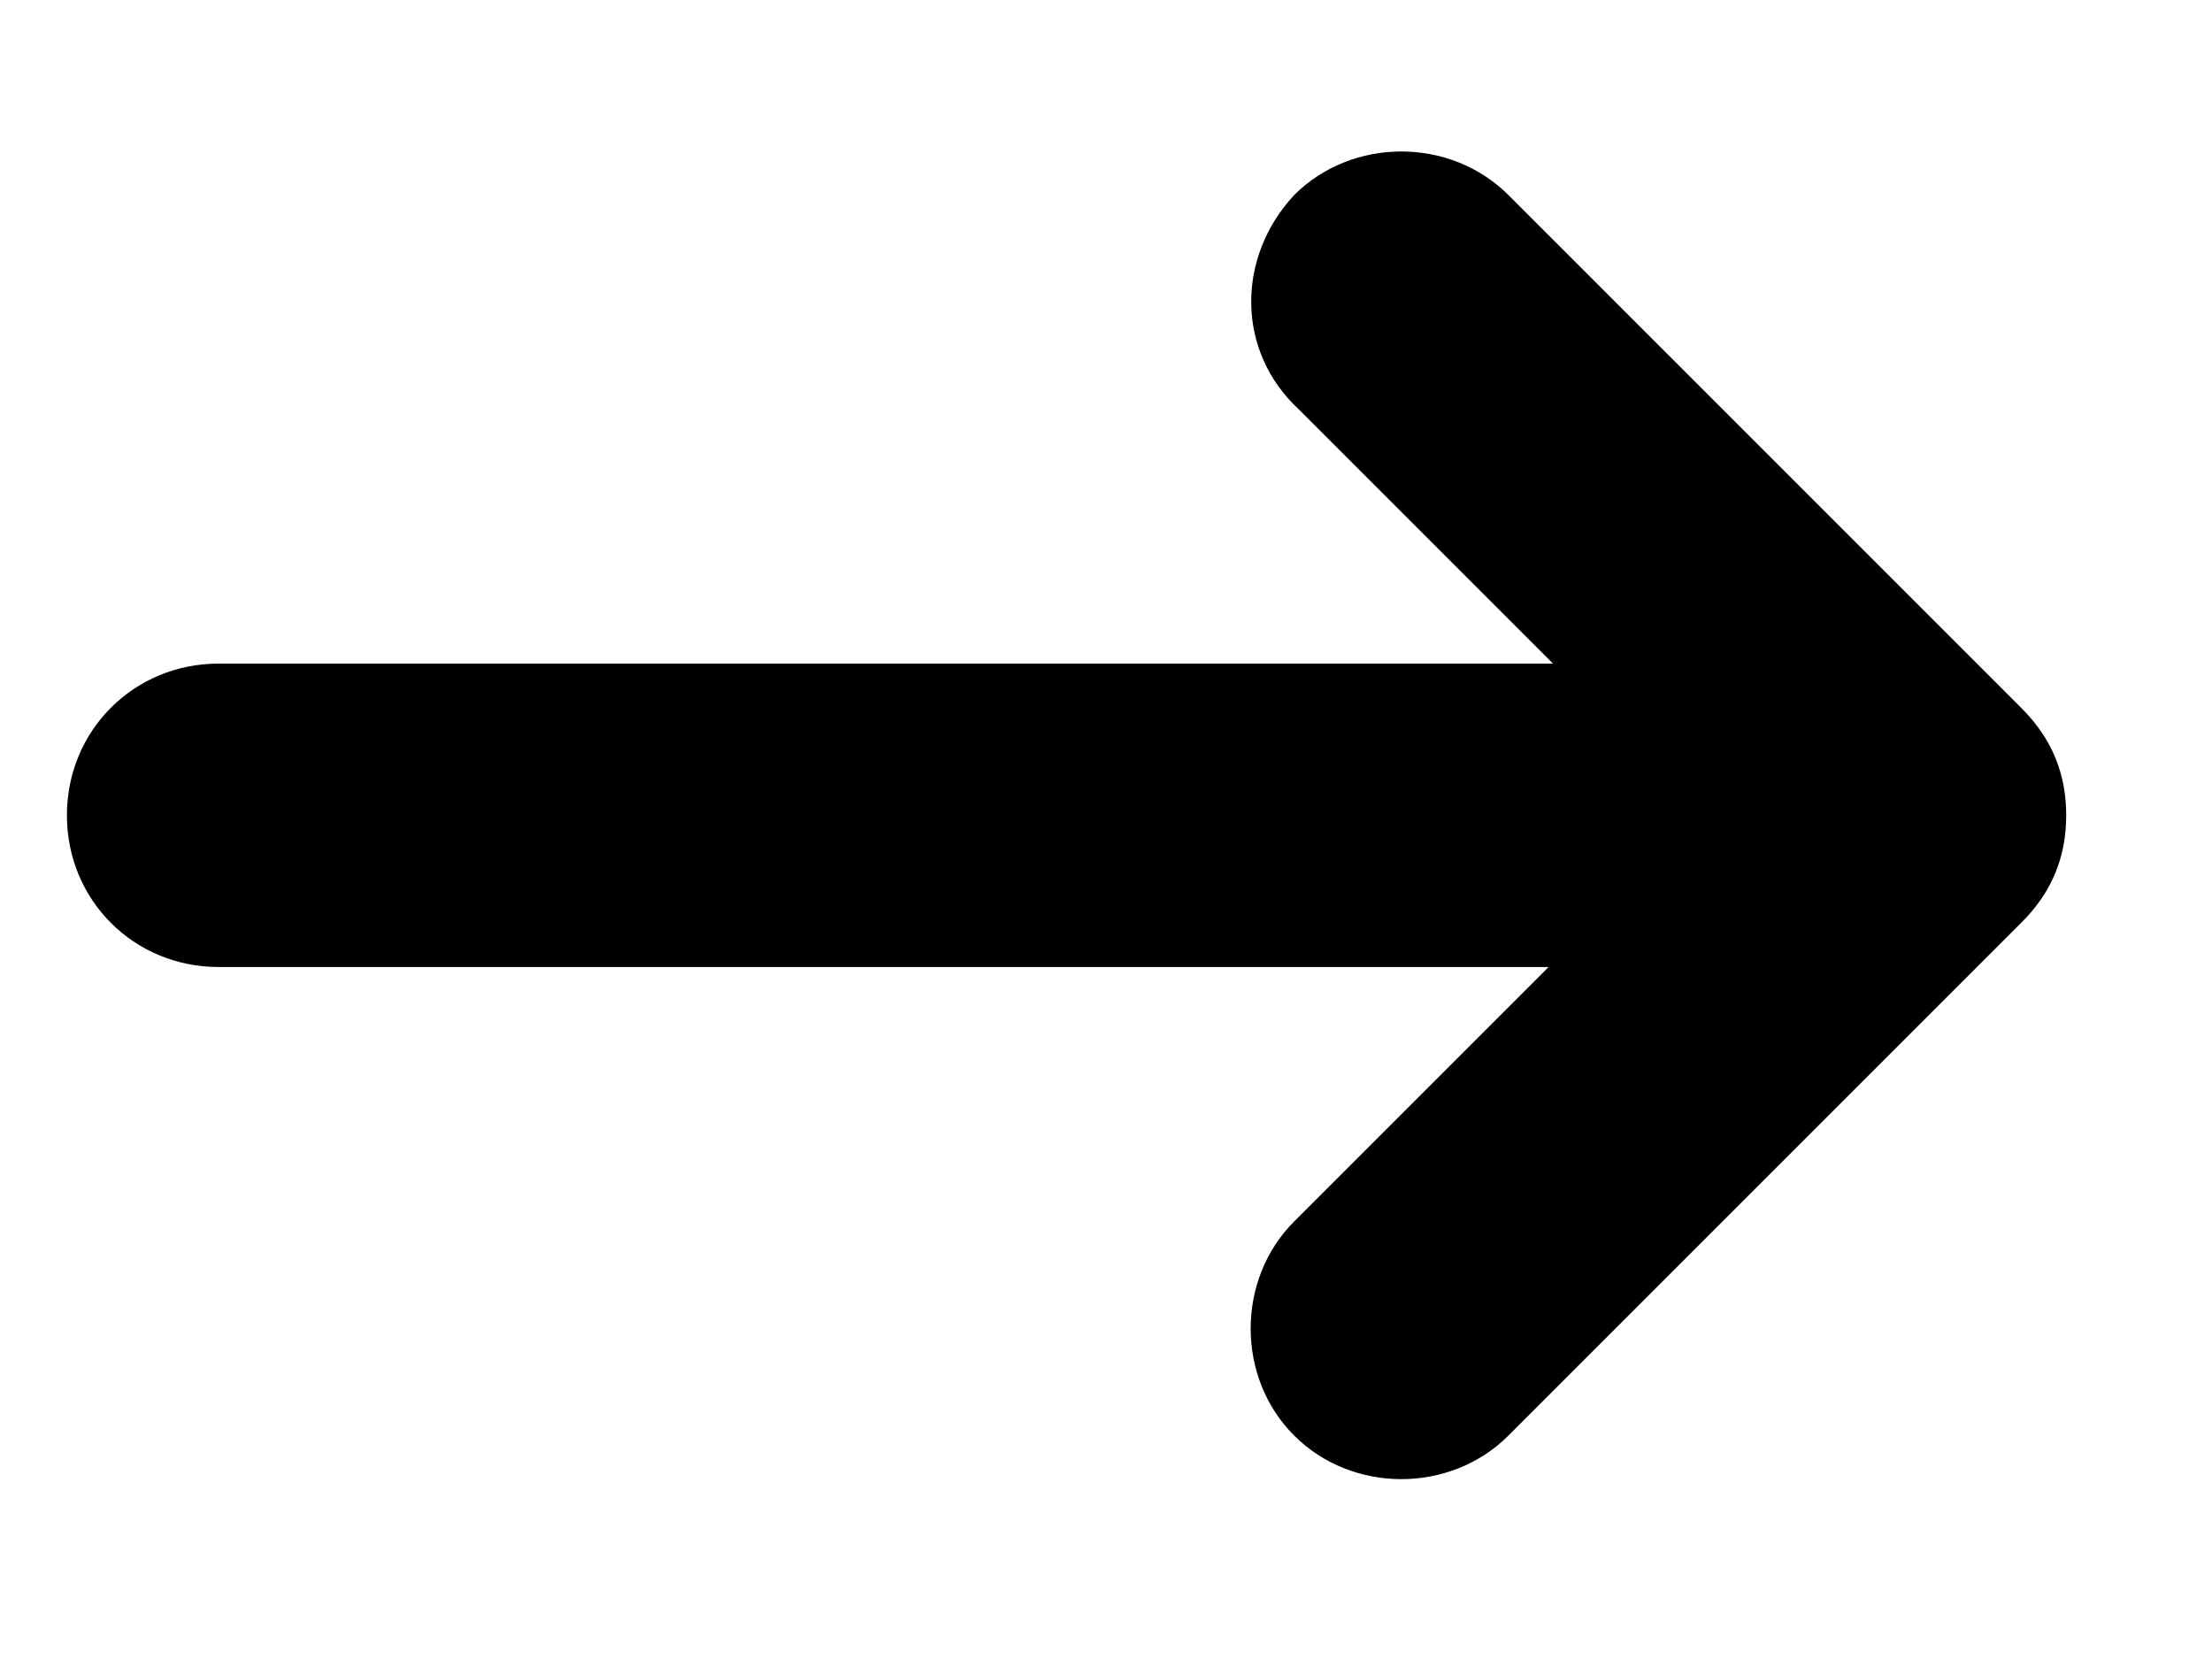 <svg width="12" height="9" viewBox="0 0 12 9" fill="none" xmlns="http://www.w3.org/2000/svg">
<path d="M7.045 2.22L8.425 3.6L1.186 3.6C0.726 3.6 0.363 3.963 0.363 4.423C0.363 4.883 0.726 5.246 1.186 5.246L8.401 5.246L7.021 6.626C6.706 6.941 6.706 7.474 7.021 7.788C7.336 8.103 7.868 8.103 8.183 7.788L10.967 5.004C11.137 4.835 11.209 4.641 11.209 4.423C11.209 4.205 11.137 4.012 10.967 3.842L8.183 1.058C7.868 0.743 7.336 0.743 7.021 1.058C6.706 1.397 6.706 1.905 7.045 2.22Z" fill="black"/>
</svg>
